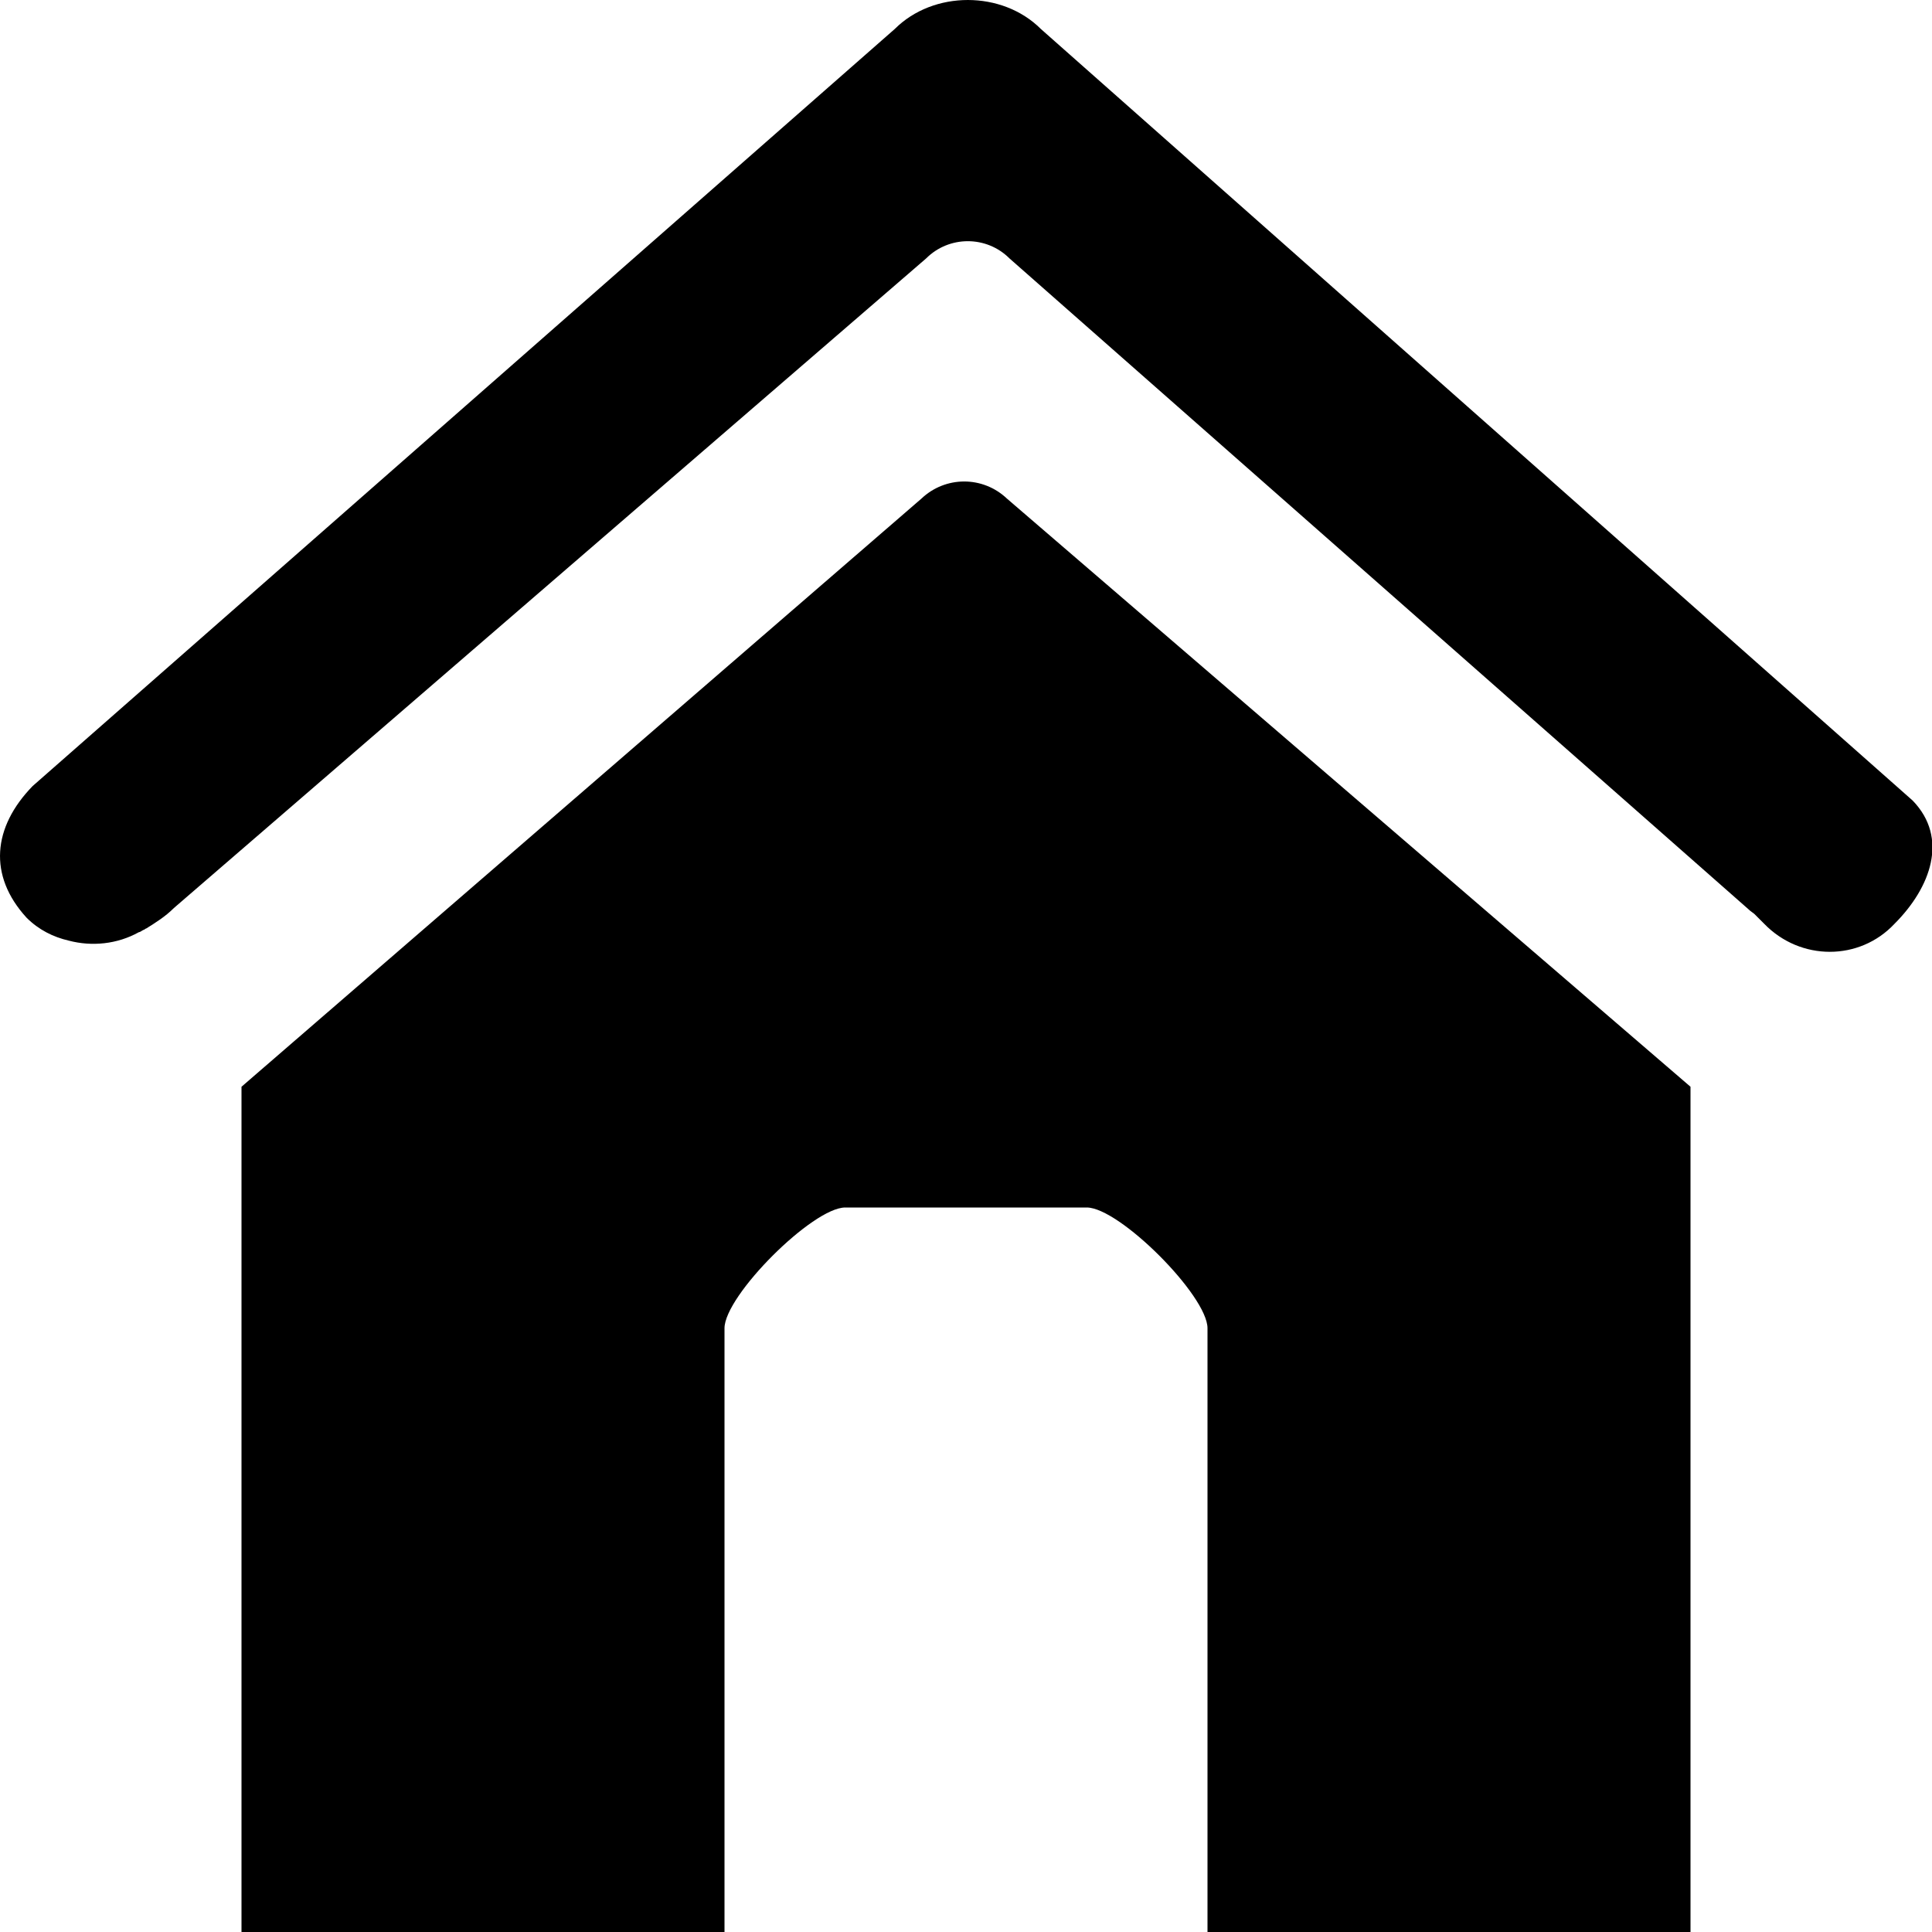 <?xml version="1.0" encoding="utf-8"?>
<svg xmlns="http://www.w3.org/2000/svg"
	xmlns:xlink="http://www.w3.org/1999/xlink"
	width="16px" height="16px">
<path fill="rgb(0,0,0)" fill-rule="evenodd" d="M 15.69 7.65C 15.4 7.96 14.91 7.96 14.61 7.65 14.61 7.65 14.53 7.57 14.53 7.57 14.52 7.56 14.5 7.55 14.48 7.53 14.48 7.53 8.36 2.14 8.36 2.14 8.17 1.95 7.86 1.95 7.67 2.14 7.67 2.14 1.44 7.52 1.44 7.52 1.37 7.59 1.29 7.64 1.21 7.69 1.2 7.69 1.2 7.7 1.19 7.7 1.17 7.71 1.16 7.72 1.15 7.72 0.97 7.82 0.76 7.84 0.57 7.79 0.44 7.76 0.32 7.7 0.22 7.6-0.1 7.25-0.06 6.85 0.27 6.51 0.27 6.51 7.41 0.24 7.41 0.24 7.73-0.08 8.3-0.08 8.62 0.24 8.62 0.24 15.84 6.63 15.84 6.63 16.14 6.94 15.99 7.35 15.69 7.65ZM 8.34 4.13C 8.34 4.13 14 9 14 9 14 9 14 16 14 16 14 16 10 16 10 16 10 16 10 11 10 11 10 10.73 9.27 10 9 10 9 10 7 10 7 10 6.73 10 6 10.73 6 11 6 11 6 16 6 16 6 16 2 16 2 16 2 16 2 9 2 9 2 9 7.63 4.13 7.63 4.13 7.83 3.94 8.14 3.94 8.34 4.13Z"/>
</svg>